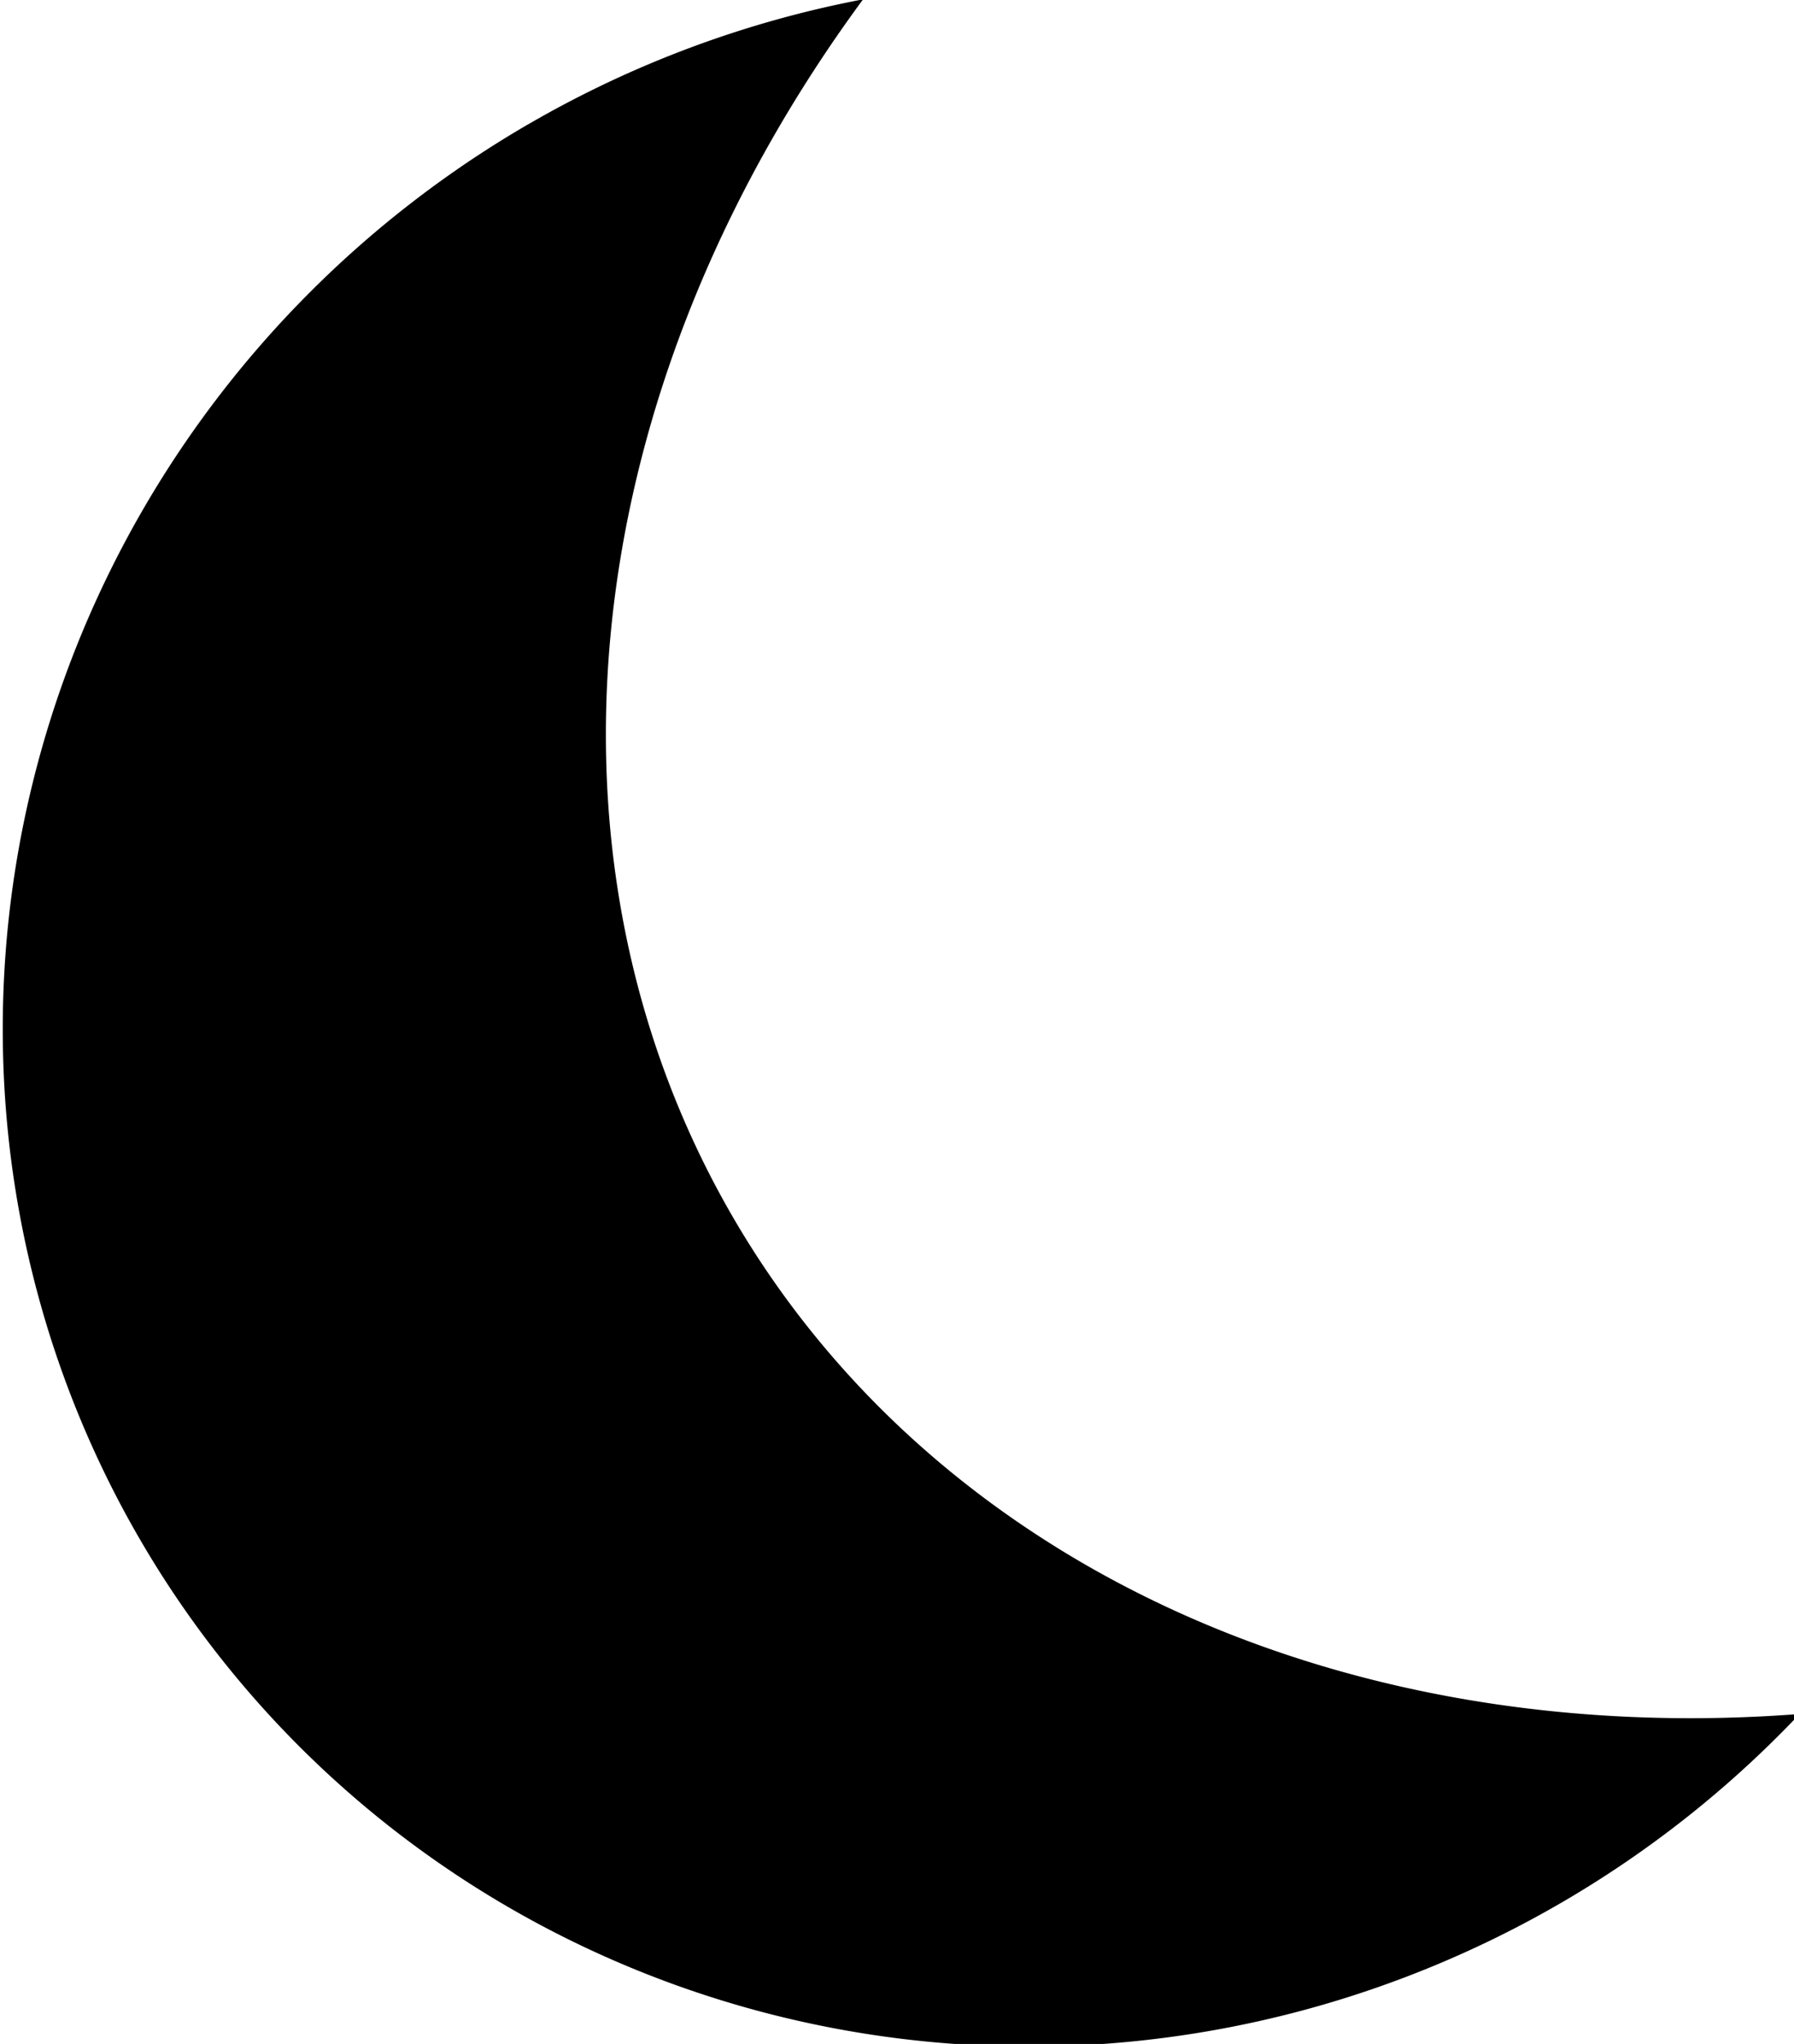 <svg width="75.297mm" height="85.777mm" version="1.1" viewBox="0 0 75.297 85.777" xmlns="http://www.w3.org/2000/svg"><g transform="rotate(-30 -4.551 143.48)"><path transform="scale(.265)" d="m330.96 140a165.71 162.86 0 00-165.24 162.86 165.71 162.86 0 00165.71 162.86 165.71 162.86 0 0048.111-7.016 215.71 177.14 0 01-106.97-152.98 215.71 177.14 0 01114.28-156.34 165.71 162.86 0 00-55.424-9.379 165.71 162.86 0 00-.471 0z" style="stroke-width:1.002"/></g></svg>
